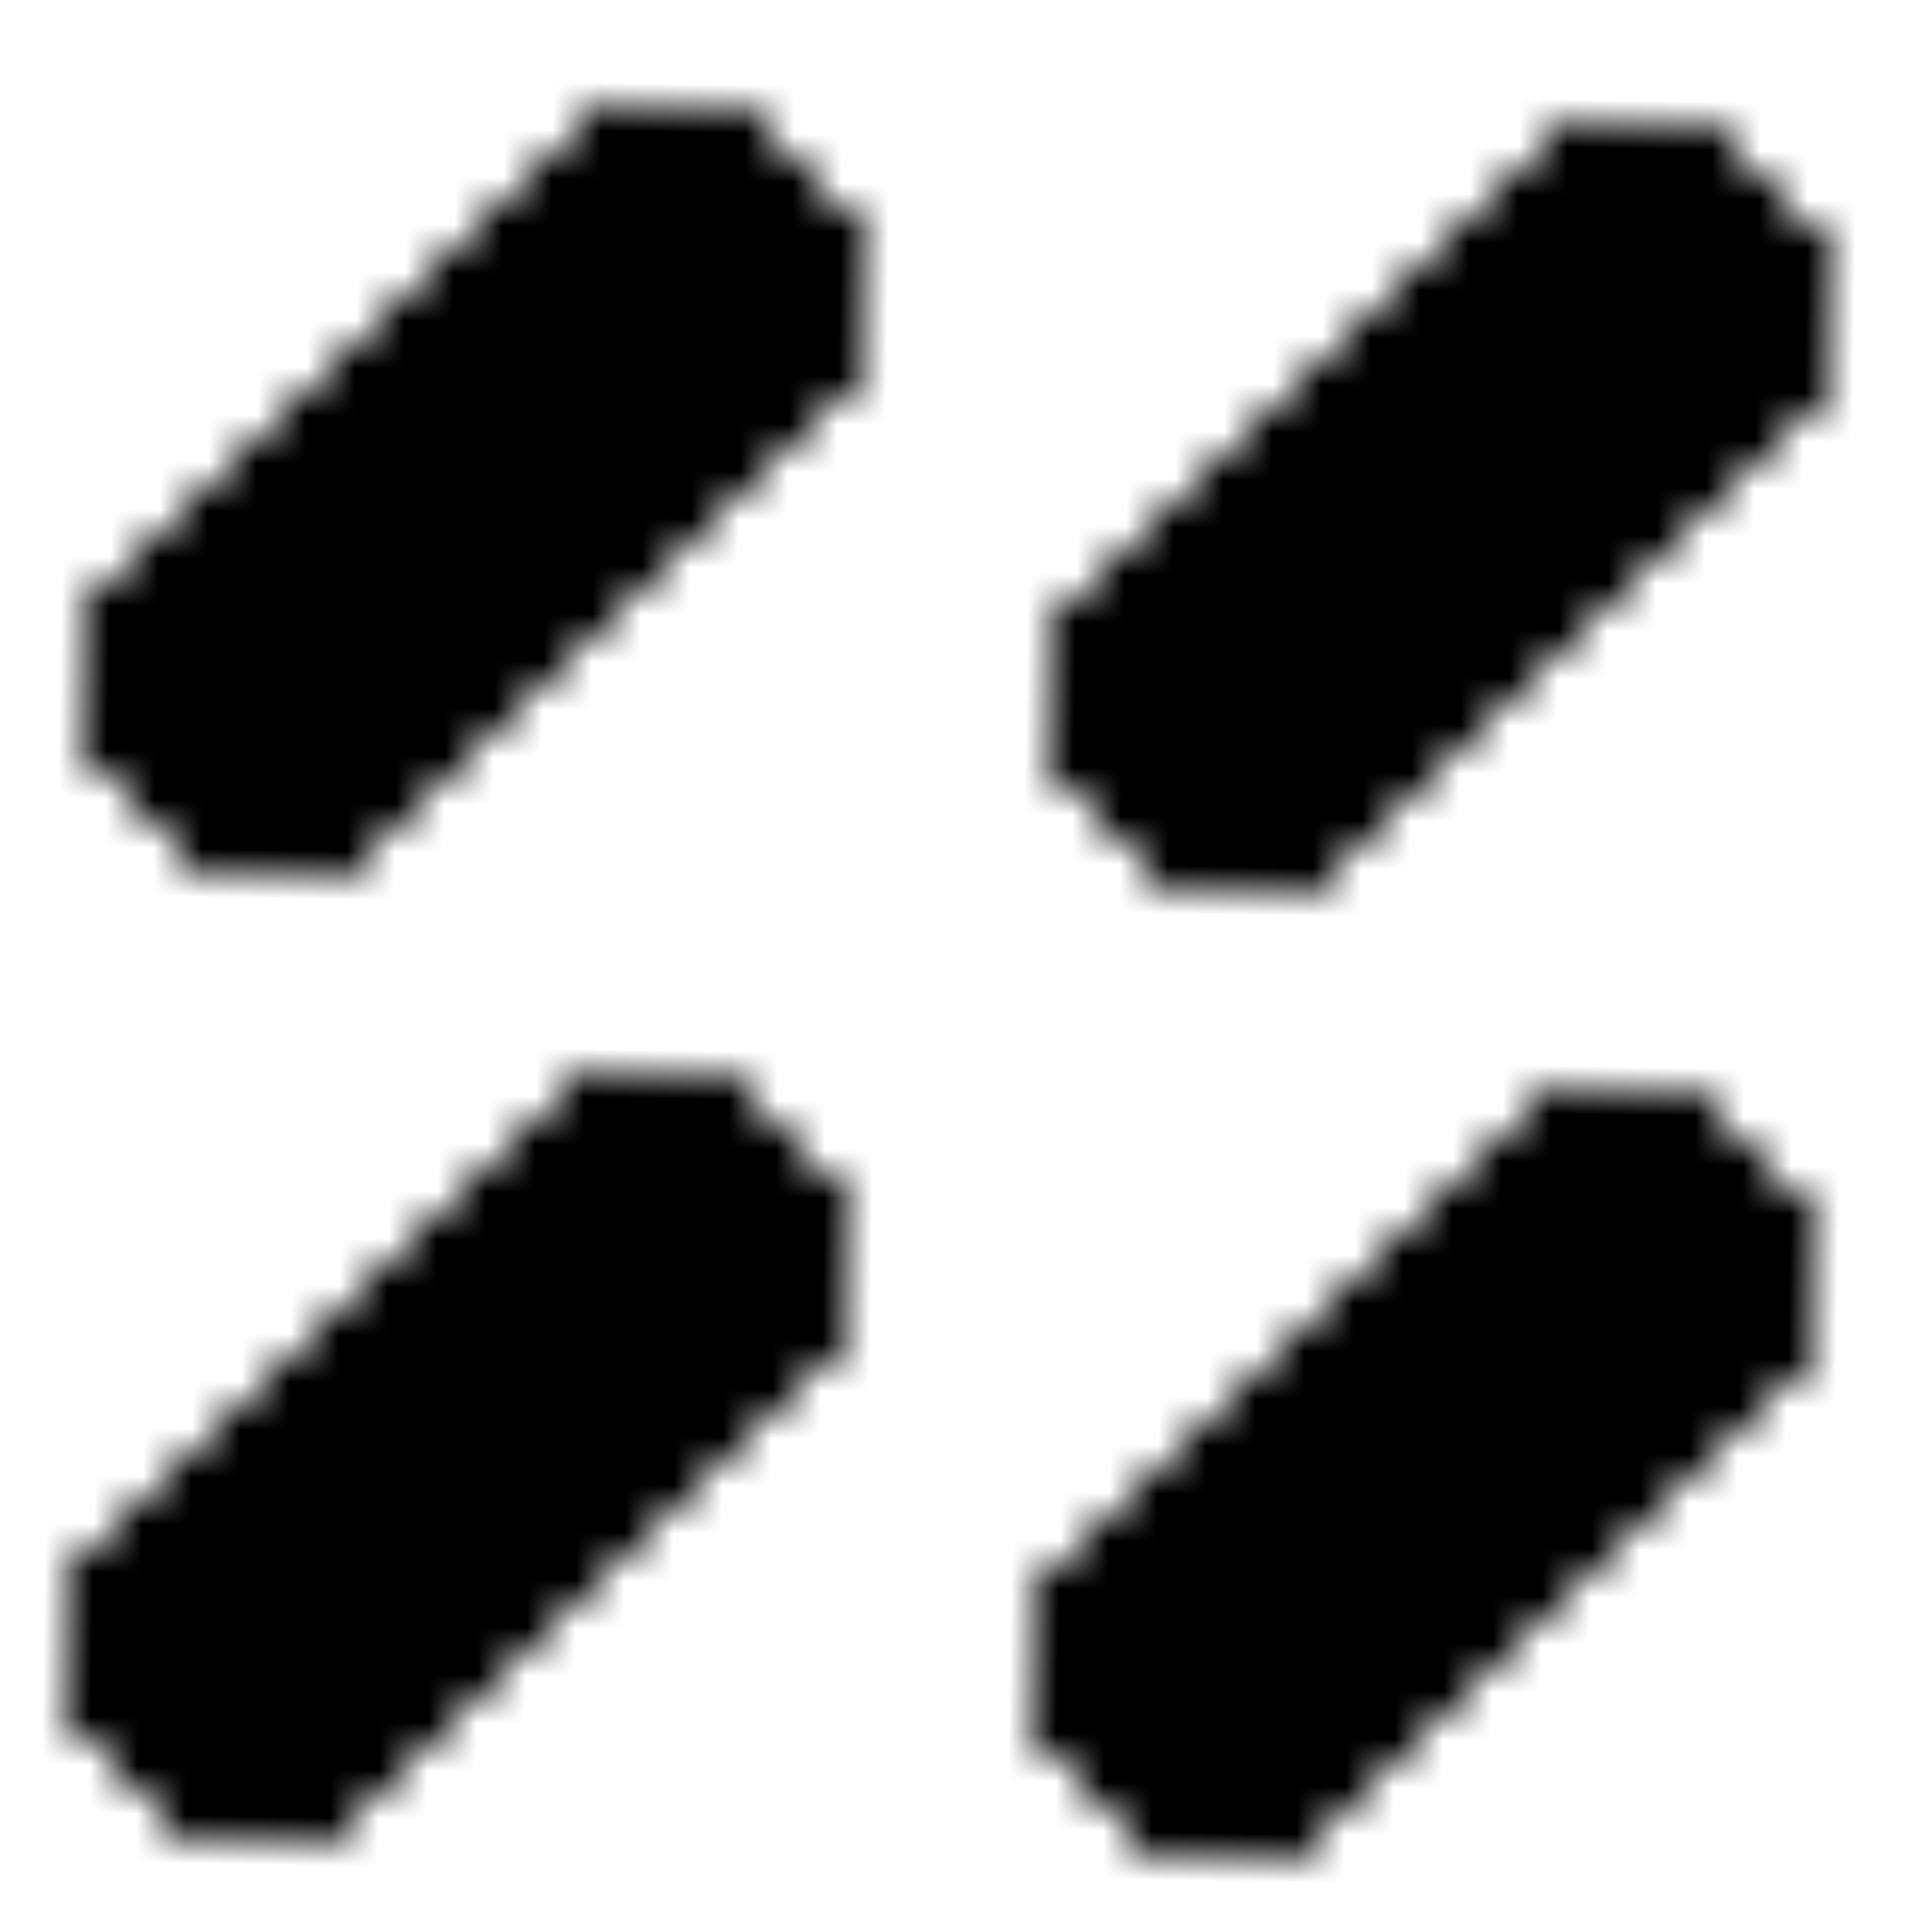 <svg xmlns="http://www.w3.org/2000/svg" version="1.1" xmlns:xlink="http://www.w3.org/1999/xlink" xmlns:svgjs="http://svgjs.dev/svgjs" viewBox="0 0 800 800" preserveAspectRatio="xMidYMid slice"><defs><pattern id="pppixelate-pattern" width="20" height="20" patternUnits="userSpaceOnUse" patternTransform="scale(20) rotate(181)" shape-rendering="crispEdges">
    <rect width="1" height="1" x="12" y="2" fill="hsl(0, 0%, 45%)"></rect><rect width="1" height="1" x="13" y="2" fill="hsl(0, 0%, 45%)"></rect><rect width="1" height="1" x="14" y="2" fill="hsl(0, 0%, 45%)"></rect><rect width="1" height="1" x="15" y="2" fill="hsl(0, 0%, 45%)"></rect><rect width="1" height="1" x="11" y="3" fill="hsl(0, 0%, 45%)"></rect><rect width="1" height="1" x="12" y="3" fill="hsl(0, 0%, 100%)"></rect><rect width="1" height="1" x="13" y="3" fill="hsl(0, 0%, 100%)"></rect><rect width="1" height="1" x="14" y="3" fill="hsl(0, 0%, 100%)"></rect><rect width="1" height="1" x="15" y="3" fill="hsl(0, 0%, 100%)"></rect><rect width="1" height="1" x="16" y="3" fill="hsl(0, 0%, 45%)"></rect><rect width="1" height="1" x="10" y="4" fill="hsl(0, 0%, 45%)"></rect><rect width="1" height="1" x="11" y="4" fill="hsl(0, 0%, 100%)"></rect><rect width="1" height="1" x="12" y="4" fill="hsl(0, 0%, 100%)"></rect><rect width="1" height="1" x="13" y="4" fill="hsl(0, 0%, 100%)"></rect><rect width="1" height="1" x="14" y="4" fill="hsl(0, 0%, 100%)"></rect><rect width="1" height="1" x="15" y="4" fill="hsl(0, 0%, 90%)"></rect><rect width="1" height="1" x="16" y="4" fill="hsl(0, 0%, 100%)"></rect><rect width="1" height="1" x="17" y="4" fill="hsl(0, 0%, 45%)"></rect><rect width="1" height="1" x="9" y="5" fill="hsl(0, 0%, 45%)"></rect><rect width="1" height="1" x="10" y="5" fill="hsl(0, 0%, 100%)"></rect><rect width="1" height="1" x="11" y="5" fill="hsl(0, 0%, 100%)"></rect><rect width="1" height="1" x="12" y="5" fill="hsl(0, 0%, 100%)"></rect><rect width="1" height="1" x="13" y="5" fill="hsl(0, 0%, 100%)"></rect><rect width="1" height="1" x="14" y="5" fill="hsl(0, 0%, 90%)"></rect><rect width="1" height="1" x="15" y="5" fill="hsl(0, 0%, 100%)"></rect><rect width="1" height="1" x="16" y="5" fill="hsl(0, 0%, 90%)"></rect><rect width="1" height="1" x="17" y="5" fill="hsl(0, 0%, 45%)"></rect><rect width="1" height="1" x="8" y="6" fill="hsl(0, 0%, 45%)"></rect><rect width="1" height="1" x="9" y="6" fill="hsl(0, 0%, 100%)"></rect><rect width="1" height="1" x="10" y="6" fill="hsl(0, 0%, 100%)"></rect><rect width="1" height="1" x="11" y="6" fill="hsl(0, 0%, 100%)"></rect><rect width="1" height="1" x="12" y="6" fill="hsl(0, 0%, 100%)"></rect><rect width="1" height="1" x="13" y="6" fill="hsl(0, 0%, 90%)"></rect><rect width="1" height="1" x="14" y="6" fill="hsl(0, 0%, 100%)"></rect><rect width="1" height="1" x="15" y="6" fill="hsl(0, 0%, 90%)"></rect><rect width="1" height="1" x="16" y="6" fill="hsl(0, 0%, 90%)"></rect><rect width="1" height="1" x="17" y="6" fill="hsl(0, 0%, 45%)"></rect><rect width="1" height="1" x="7" y="7" fill="hsl(0, 0%, 45%)"></rect><rect width="1" height="1" x="8" y="7" fill="hsl(0, 0%, 100%)"></rect><rect width="1" height="1" x="9" y="7" fill="hsl(0, 0%, 100%)"></rect><rect width="1" height="1" x="10" y="7" fill="hsl(0, 0%, 100%)"></rect><rect width="1" height="1" x="11" y="7" fill="hsl(0, 0%, 100%)"></rect><rect width="1" height="1" x="12" y="7" fill="hsl(0, 0%, 90%)"></rect><rect width="1" height="1" x="13" y="7" fill="hsl(0, 0%, 100%)"></rect><rect width="1" height="1" x="14" y="7" fill="hsl(0, 0%, 90%)"></rect><rect width="1" height="1" x="15" y="7" fill="hsl(0, 0%, 90%)"></rect><rect width="1" height="1" x="16" y="7" fill="hsl(0, 0%, 90%)"></rect><rect width="1" height="1" x="17" y="7" fill="hsl(0, 0%, 45%)"></rect><rect width="1" height="1" x="6" y="8" fill="hsl(353, 100%, 24%)"></rect><rect width="1" height="1" x="7" y="8" fill="hsl(353, 98%, 41%)"></rect><rect width="1" height="1" x="8" y="8" fill="hsl(0, 0%, 100%)"></rect><rect width="1" height="1" x="9" y="8" fill="hsl(0, 0%, 100%)"></rect><rect width="1" height="1" x="10" y="8" fill="hsl(0, 0%, 100%)"></rect><rect width="1" height="1" x="11" y="8" fill="hsl(0, 0%, 90%)"></rect><rect width="1" height="1" x="12" y="8" fill="hsl(0, 0%, 100%)"></rect><rect width="1" height="1" x="13" y="8" fill="hsl(0, 0%, 90%)"></rect><rect width="1" height="1" x="14" y="8" fill="hsl(0, 0%, 90%)"></rect><rect width="1" height="1" x="15" y="8" fill="hsl(0, 0%, 90%)"></rect><rect width="1" height="1" x="16" y="8" fill="hsl(0, 0%, 45%)"></rect><rect width="1" height="1" x="5" y="9" fill="hsl(353, 100%, 24%)"></rect><rect width="1" height="1" x="6" y="9" fill="hsl(353, 98%, 41%)"></rect><rect width="1" height="1" x="7" y="9" fill="hsl(353, 98%, 41%)"></rect><rect width="1" height="1" x="8" y="9" fill="hsl(353, 98%, 41%)"></rect><rect width="1" height="1" x="9" y="9" fill="hsl(0, 0%, 100%)"></rect><rect width="1" height="1" x="10" y="9" fill="hsl(0, 0%, 90%)"></rect><rect width="1" height="1" x="11" y="9" fill="hsl(0, 0%, 100%)"></rect><rect width="1" height="1" x="12" y="9" fill="hsl(0, 0%, 90%)"></rect><rect width="1" height="1" x="13" y="9" fill="hsl(0, 0%, 90%)"></rect><rect width="1" height="1" x="14" y="9" fill="hsl(0, 0%, 90%)"></rect><rect width="1" height="1" x="15" y="9" fill="hsl(0, 0%, 45%)"></rect><rect width="1" height="1" x="4" y="10" fill="hsl(353, 100%, 24%)"></rect><rect width="1" height="1" x="5" y="10" fill="hsl(353, 98%, 41%)"></rect><rect width="1" height="1" x="6" y="10" fill="hsl(353, 98%, 41%)"></rect><rect width="1" height="1" x="7" y="10" fill="hsl(353, 98%, 41%)"></rect><rect width="1" height="1" x="8" y="10" fill="hsl(353, 98%, 41%)"></rect><rect width="1" height="1" x="9" y="10" fill="hsl(353, 100%, 33%)"></rect><rect width="1" height="1" x="10" y="10" fill="hsl(0, 0%, 100%)"></rect><rect width="1" height="1" x="11" y="10" fill="hsl(0, 0%, 90%)"></rect><rect width="1" height="1" x="12" y="10" fill="hsl(0, 0%, 90%)"></rect><rect width="1" height="1" x="13" y="10" fill="hsl(0, 0%, 90%)"></rect><rect width="1" height="1" x="14" y="10" fill="hsl(0, 0%, 45%)"></rect><rect width="1" height="1" x="3" y="11" fill="hsl(353, 100%, 24%)"></rect><rect width="1" height="1" x="4" y="11" fill="hsl(353, 98%, 41%)"></rect><rect width="1" height="1" x="5" y="11" fill="hsl(353, 98%, 41%)"></rect><rect width="1" height="1" x="6" y="11" fill="hsl(353, 98%, 41%)"></rect><rect width="1" height="1" x="7" y="11" fill="hsl(353, 98%, 41%)"></rect><rect width="1" height="1" x="8" y="11" fill="hsl(353, 100%, 33%)"></rect><rect width="1" height="1" x="9" y="11" fill="hsl(353, 98%, 41%)"></rect><rect width="1" height="1" x="10" y="11" fill="hsl(353, 100%, 33%)"></rect><rect width="1" height="1" x="11" y="11" fill="hsl(0, 0%, 90%)"></rect><rect width="1" height="1" x="12" y="11" fill="hsl(0, 0%, 90%)"></rect><rect width="1" height="1" x="13" y="11" fill="hsl(0, 0%, 45%)"></rect><rect width="1" height="1" x="2" y="12" fill="hsl(353, 100%, 24%)"></rect><rect width="1" height="1" x="3" y="12" fill="hsl(353, 98%, 41%)"></rect><rect width="1" height="1" x="4" y="12" fill="hsl(353, 98%, 41%)"></rect><rect width="1" height="1" x="5" y="12" fill="hsl(0, 0%, 100%)"></rect><rect width="1" height="1" x="6" y="12" fill="hsl(353, 98%, 41%)"></rect><rect width="1" height="1" x="7" y="12" fill="hsl(353, 100%, 33%)"></rect><rect width="1" height="1" x="8" y="12" fill="hsl(353, 98%, 41%)"></rect><rect width="1" height="1" x="9" y="12" fill="hsl(353, 100%, 33%)"></rect><rect width="1" height="1" x="10" y="12" fill="hsl(353, 100%, 33%)"></rect><rect width="1" height="1" x="11" y="12" fill="hsl(353, 100%, 33%)"></rect><rect width="1" height="1" x="12" y="12" fill="hsl(0, 0%, 45%)"></rect><rect width="1" height="1" x="2" y="13" fill="hsl(353, 100%, 24%)"></rect><rect width="1" height="1" x="3" y="13" fill="hsl(353, 98%, 41%)"></rect><rect width="1" height="1" x="4" y="13" fill="hsl(0, 0%, 100%)"></rect><rect width="1" height="1" x="5" y="13" fill="hsl(353, 98%, 41%)"></rect><rect width="1" height="1" x="6" y="13" fill="hsl(353, 100%, 33%)"></rect><rect width="1" height="1" x="7" y="13" fill="hsl(353, 98%, 41%)"></rect><rect width="1" height="1" x="8" y="13" fill="hsl(353, 100%, 33%)"></rect><rect width="1" height="1" x="9" y="13" fill="hsl(353, 100%, 33%)"></rect><rect width="1" height="1" x="10" y="13" fill="hsl(353, 100%, 33%)"></rect><rect width="1" height="1" x="11" y="13" fill="hsl(353, 100%, 24%)"></rect><rect width="1" height="1" x="2" y="14" fill="hsl(353, 100%, 24%)"></rect><rect width="1" height="1" x="3" y="14" fill="hsl(353, 98%, 41%)"></rect><rect width="1" height="1" x="4" y="14" fill="hsl(0, 0%, 100%)"></rect><rect width="1" height="1" x="5" y="14" fill="hsl(353, 100%, 33%)"></rect><rect width="1" height="1" x="6" y="14" fill="hsl(353, 98%, 41%)"></rect><rect width="1" height="1" x="7" y="14" fill="hsl(353, 100%, 33%)"></rect><rect width="1" height="1" x="8" y="14" fill="hsl(353, 100%, 33%)"></rect><rect width="1" height="1" x="9" y="14" fill="hsl(353, 100%, 33%)"></rect><rect width="1" height="1" x="10" y="14" fill="hsl(353, 100%, 24%)"></rect><rect width="1" height="1" x="2" y="15" fill="hsl(353, 100%, 24%)"></rect><rect width="1" height="1" x="3" y="15" fill="hsl(353, 98%, 41%)"></rect><rect width="1" height="1" x="4" y="15" fill="hsl(353, 100%, 33%)"></rect><rect width="1" height="1" x="5" y="15" fill="hsl(353, 98%, 41%)"></rect><rect width="1" height="1" x="6" y="15" fill="hsl(353, 100%, 33%)"></rect><rect width="1" height="1" x="7" y="15" fill="hsl(353, 100%, 33%)"></rect><rect width="1" height="1" x="8" y="15" fill="hsl(353, 100%, 33%)"></rect><rect width="1" height="1" x="9" y="15" fill="hsl(353, 100%, 24%)"></rect><rect width="1" height="1" x="3" y="16" fill="hsl(353, 100%, 24%)"></rect><rect width="1" height="1" x="4" y="16" fill="hsl(353, 98%, 41%)"></rect><rect width="1" height="1" x="5" y="16" fill="hsl(353, 100%, 33%)"></rect><rect width="1" height="1" x="6" y="16" fill="hsl(353, 100%, 33%)"></rect><rect width="1" height="1" x="7" y="16" fill="hsl(353, 100%, 33%)"></rect><rect width="1" height="1" x="8" y="16" fill="hsl(353, 100%, 24%)"></rect><rect width="1" height="1" x="4" y="17" fill="hsl(353, 100%, 24%)"></rect><rect width="1" height="1" x="5" y="17" fill="hsl(353, 100%, 24%)"></rect><rect width="1" height="1" x="6" y="17" fill="hsl(353, 100%, 24%)"></rect><rect width="1" height="1" x="7" y="17" fill="hsl(353, 100%, 24%)"></rect>
  </pattern></defs><rect width="100%" height="100%" fill="url(#pppixelate-pattern)"></rect></svg>